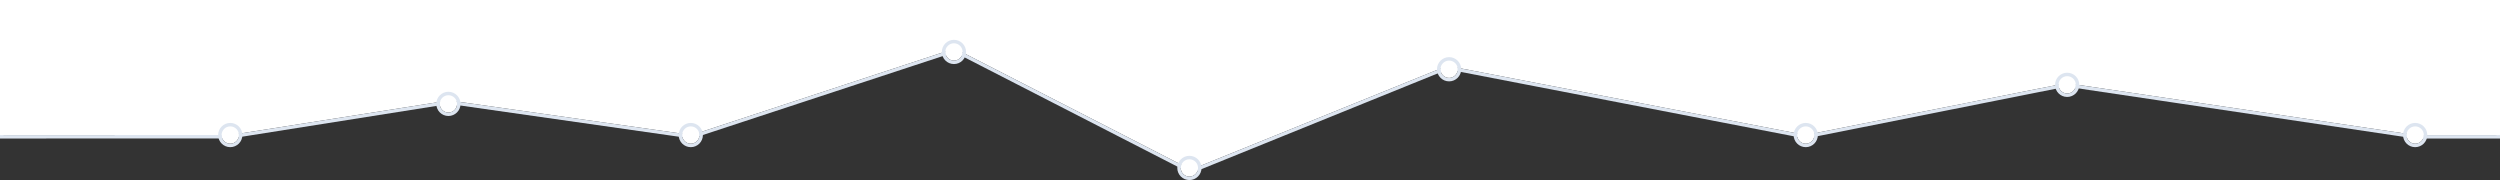 <?xml version="1.0" encoding="UTF-8"?>
<svg width="1444px" height="104px" viewBox="0 0 1444 104" version="1.1" xmlns="http://www.w3.org/2000/svg" xmlns:xlink="http://www.w3.org/1999/xlink">
    <rect x="0" y="0" width="1444" height="104" fill="#333333" stroke="none"/>
    <!-- Generator: Sketch 47.1 (45422) - http://www.bohemiancoding.com/sketch -->
    <title>footer_graph</title>
    <desc>Created with Sketch.</desc>
    <defs></defs>
    <g id="V1.0" stroke="none" stroke-width="1" fill="none" fill-rule="evenodd">
        <g id="footer_graph">
            <g id="rect" transform="translate(1, 3)">
                <polygon id="path-1" fill="#FFFFFF" points="1 1 1 75 132.109 75 258.367 55 398.484 75 550.477 25 686.875 95 834.953 35 1041.898 75 1192.469 45 1393.961 75 1441 75 1441 1"></polygon>
                <polygon id="Shape" stroke="#DDE5F0" stroke-width="2" points="1192.494 46.015 1041.901 76.019 835.054 36.038 686.826 96.099 550.392 26.081 398.575 76.023 258.375 56.011 132.266 75.988 0 76 0 0 1442 0 1442 76 1393.961 76"></polygon>
            </g>
            <g id="oval-1" transform="translate(127, 72)">
                <g id="path-2-link" transform="translate(1, 1)" fill="#FFFFFF">
                    <circle id="path-2" cx="5" cy="5" r="5"></circle>
                </g>
                <circle id="Oval" stroke="#DDE5F0" stroke-width="2" cx="6" cy="6" r="6"></circle>
            </g>
            <g id="oval-2" transform="translate(253, 54)">
                <g id="path-3-link" transform="translate(1, 1)" fill="#FFFFFF">
                    <circle id="path-3" cx="5" cy="5" r="5"></circle>
                </g>
                <circle id="Oval" stroke="#DDE5F0" stroke-width="2" cx="6" cy="6" r="6"></circle>
            </g>
            <g id="oval-3" transform="translate(393, 72)">
                <g id="path-4-link" transform="translate(1, 1)" fill="#FFFFFF">
                    <circle id="path-4" cx="5" cy="5" r="5"></circle>
                </g>
                <circle id="Oval" stroke="#DDE5F0" stroke-width="2" cx="6" cy="6" r="6"></circle>
            </g>
            <g id="oval-4" transform="translate(545, 24)">
                <g id="path-5-link" transform="translate(1, 1)" fill="#FFFFFF">
                    <circle id="path-5" cx="5" cy="5" r="5"></circle>
                </g>
                <circle id="Oval" stroke="#DDE5F0" stroke-width="2" cx="6" cy="6" r="6"></circle>
            </g>
            <g id="oval-5" transform="translate(681, 91)">
                <g id="path-6-link" transform="translate(1, 1)" fill="#FFFFFF">
                    <circle id="path-6" cx="5" cy="5" r="5"></circle>
                </g>
                <circle id="Oval" stroke="#DDE5F0" stroke-width="2" cx="6" cy="6" r="6"></circle>
            </g>
            <g id="oval-6" transform="translate(831, 34)">
                <g id="path-7-link" transform="translate(1, 1)" fill="#FFFFFF">
                    <circle id="path-7" cx="5" cy="5" r="5"></circle>
                </g>
                <circle id="Oval" stroke="#DDE5F0" stroke-width="2" cx="6" cy="6" r="6"></circle>
            </g>
            <g id="oval-7" transform="translate(1037, 72)">
                <g id="path-8-link" transform="translate(1, 1)" fill="#FFFFFF">
                    <circle id="path-8" cx="5" cy="5" r="5"></circle>
                </g>
                <circle id="Oval" stroke="#DDE5F0" stroke-width="2" cx="6" cy="6" r="6"></circle>
            </g>
            <g id="oval-8" transform="translate(1188, 43)">
                <g id="path-9-link" transform="translate(1, 1)" fill="#FFFFFF">
                    <circle id="path-9" cx="5" cy="5" r="5"></circle>
                </g>
                <circle id="Oval" stroke="#DDE5F0" stroke-width="2" cx="6" cy="6" r="6"></circle>
            </g>
            <g id="oval-9" transform="translate(1389, 72)">
                <g id="path-10-link" transform="translate(1, 1)" fill="#FFFFFF">
                    <circle id="path-10" cx="5" cy="5" r="5"></circle>
                </g>
                <circle id="Oval" stroke="#DDE5F0" stroke-width="2" cx="6" cy="6" r="6"></circle>
            </g>
            <rect id="Rectangle-12" fill="#FFFFFF" x="1441" y="0" width="3" height="78"></rect>
            <rect id="Rectangle-13" fill="#FFFFFF" x="0" y="0" width="1444" height="6"></rect>
            <rect id="Rectangle-14" fill="#FFFFFF" x="0" y="2" width="4" height="76"></rect>
        </g>
    </g>
</svg>